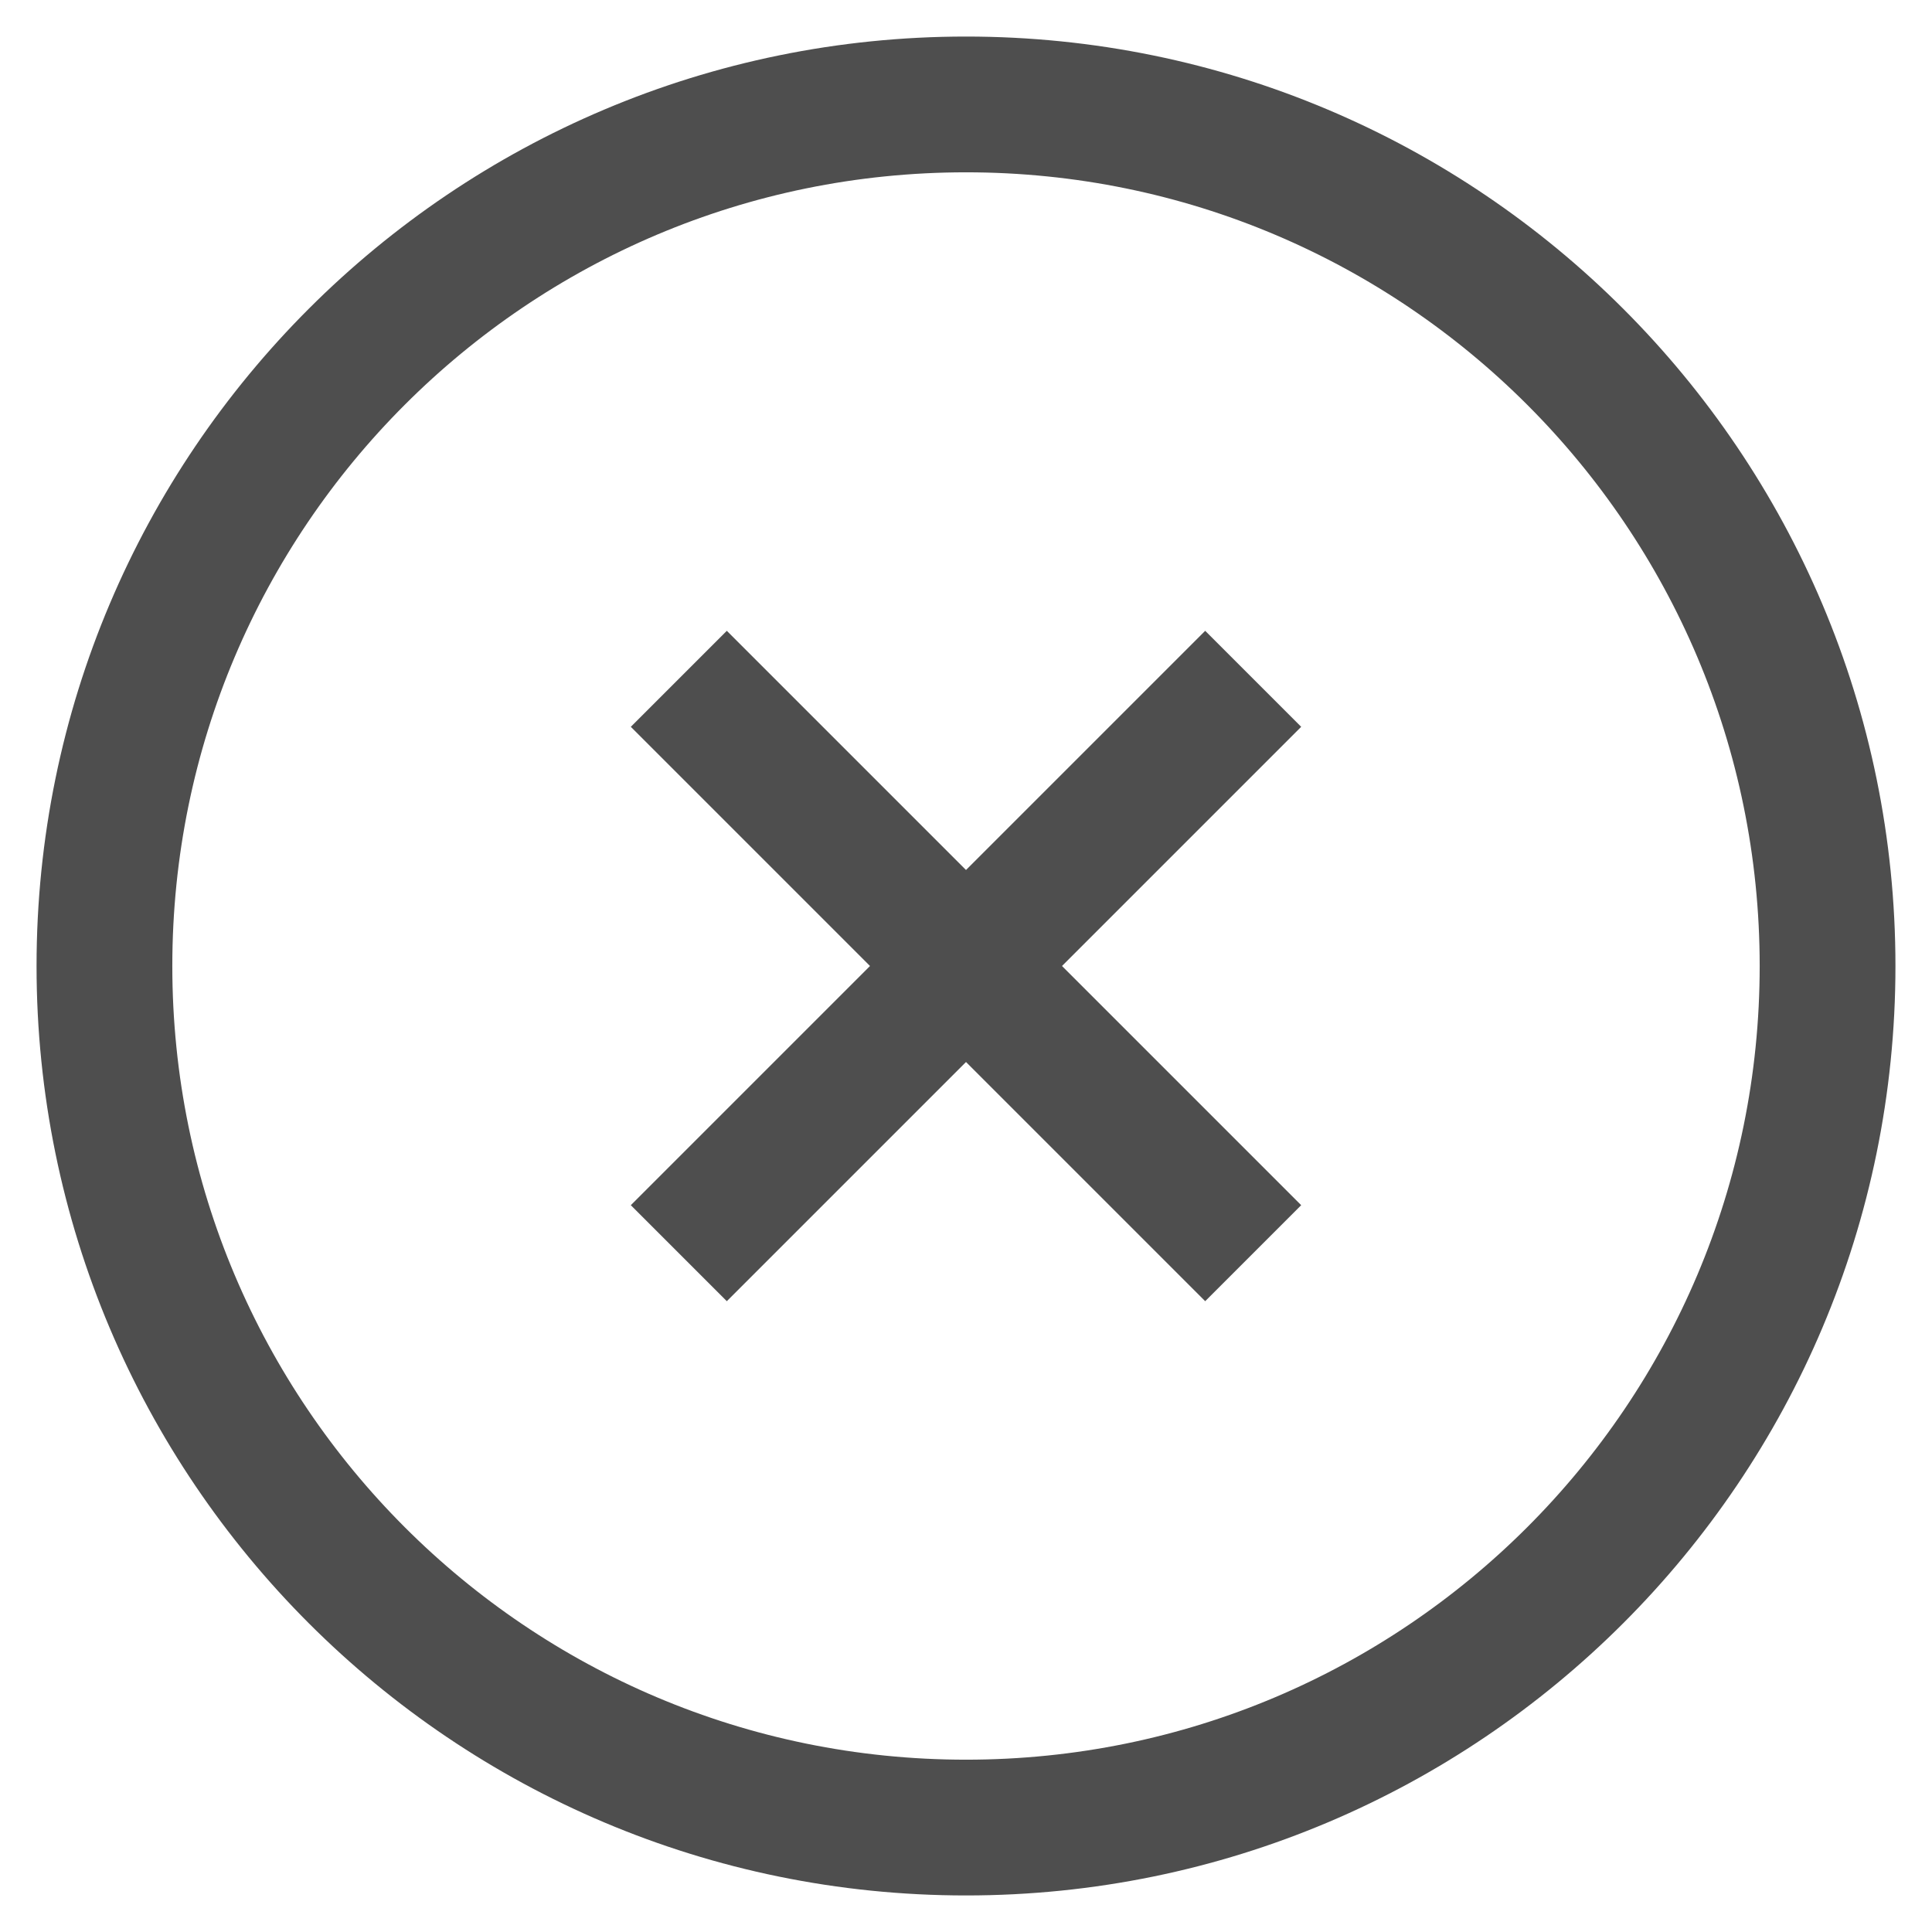 <?xml version="1.0" encoding="UTF-8"?>
<svg width="1em" height="1em" viewBox="0 0 37 37" version="1.1" fill="currentColor" stroke="currentColor" xmlns="http://www.w3.org/2000/svg" xmlns:xlink="http://www.w3.org/1999/xlink">
    <!-- Generator: Sketch 50.2 (55047) - http://www.bohemiancoding.com/sketch -->
    <title>Page 1</title>
    <desc>Created with Sketch.</desc>
    <defs></defs>
    <g id="new" stroke="none" stroke-width="1" fill="none" fill-rule="evenodd">
        <g id="Icon-图标" transform="translate(-213, -632)" stroke="#4E4E4E" stroke-width="2.6">
            <g id="Group-8" transform="translate(186, 634)">
                <g id="Page-1" transform="translate(29, 0)">
                    <path d="M11,11 L22,22" id="Stroke-1"></path>
                    <path d="M22,11 L11,22" id="Stroke-2"></path>
                    <path d="M33,16.5 C33,25.613 25.613,33 16.5,33 C7.387,33 0,25.613 0,16.5 C0,7.387 7.387,0 16.5,0 C25.613,0 33,7.387 33,16.5 Z" id="Stroke-3"></path>
                </g>
            </g>
        </g>
    </g>
</svg>